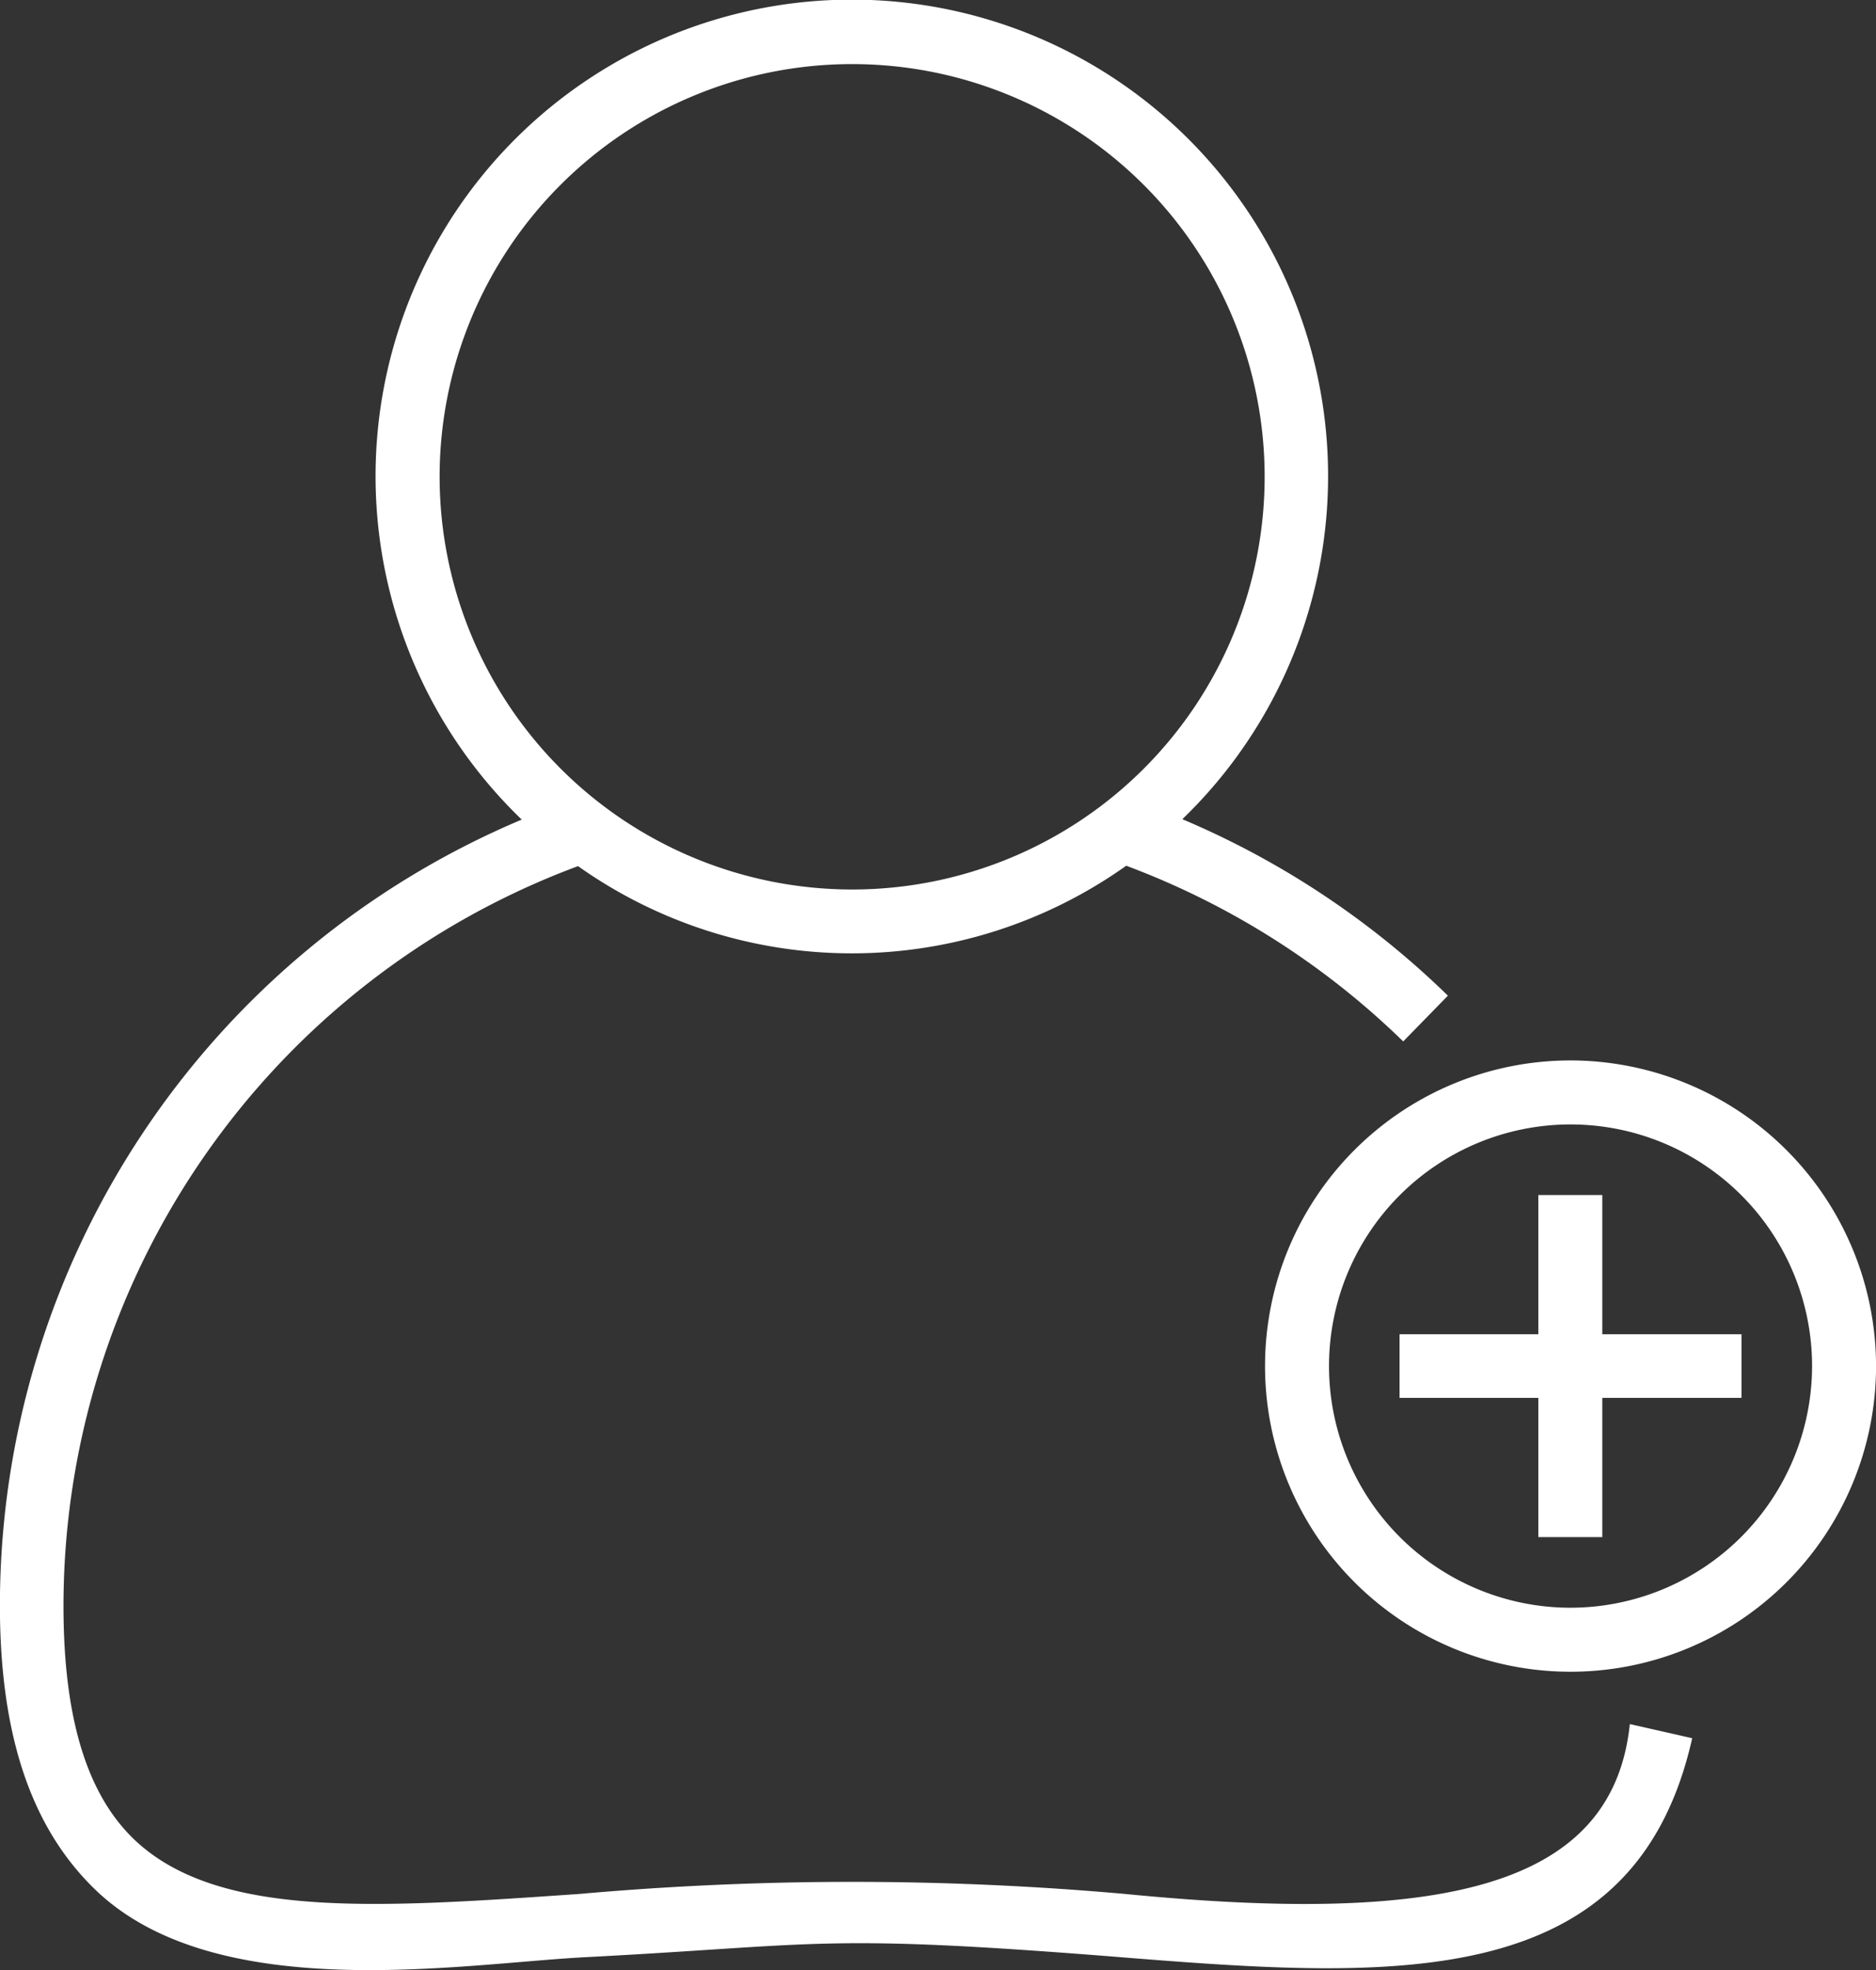 <svg xmlns="http://www.w3.org/2000/svg" width="41.99" height="44.075" viewBox="0 0 41.99 44.075"><rect x="0" y="0" width="41.99" height="44.075" fill="#333333" stroke="none"/><defs><style>.a{fill:#fff;}</style></defs><g transform="translate(-12.013 0)"><g transform="translate(12.013 0)"><g transform="translate(0 0)"><path class="a" d="M48.493,38.571c-.382,3.653-4.174,4.5-11.3,3.8a69.129,69.129,0,0,0-12.209,0c-4.5.312-8.053.564-9.936-1.189-1.085-1.015-1.614-2.733-1.614-5.259A17.663,17.663,0,0,1,24.951,19.377a10.6,10.6,0,0,0,12.27-.009,17.8,17.8,0,0,1,6.2,3.931l1-1.024a19.228,19.228,0,0,0-5.944-3.948,10.66,10.66,0,1,0-14.786.009,19.081,19.081,0,0,0-11.68,17.58c0,2.942.72,4.955,2.074,6.3,2.681,2.681,8.226,1.718,11.012,1.571,5.345-.278,5.276-.538,12.01,0,6.161.495,11.5.807,12.782-4.9ZM21.853,10.665A9.233,9.233,0,1,1,31.086,19.9,9.24,9.24,0,0,1,21.853,10.665Z" transform="translate(-12.013 0)"/></g></g><g transform="translate(40.328 23.724)"><path class="a" d="M345.151,273.4a6.838,6.838,0,1,0,6.838,6.838A6.846,6.846,0,0,0,345.151,273.4Zm0,12.244a5.406,5.406,0,1,1,5.406-5.406A5.412,5.412,0,0,1,345.151,285.644Z" transform="translate(-338.313 -273.4)"/></g><g transform="translate(43.339 26.735)"><path class="a" d="M377.551,311.215V308.1h-1.432v3.115h-3.106v1.423h3.106v3.115h1.432v-3.115h3.115v-1.423Z" transform="translate(-373.013 -308.1)"/></g></g></svg>